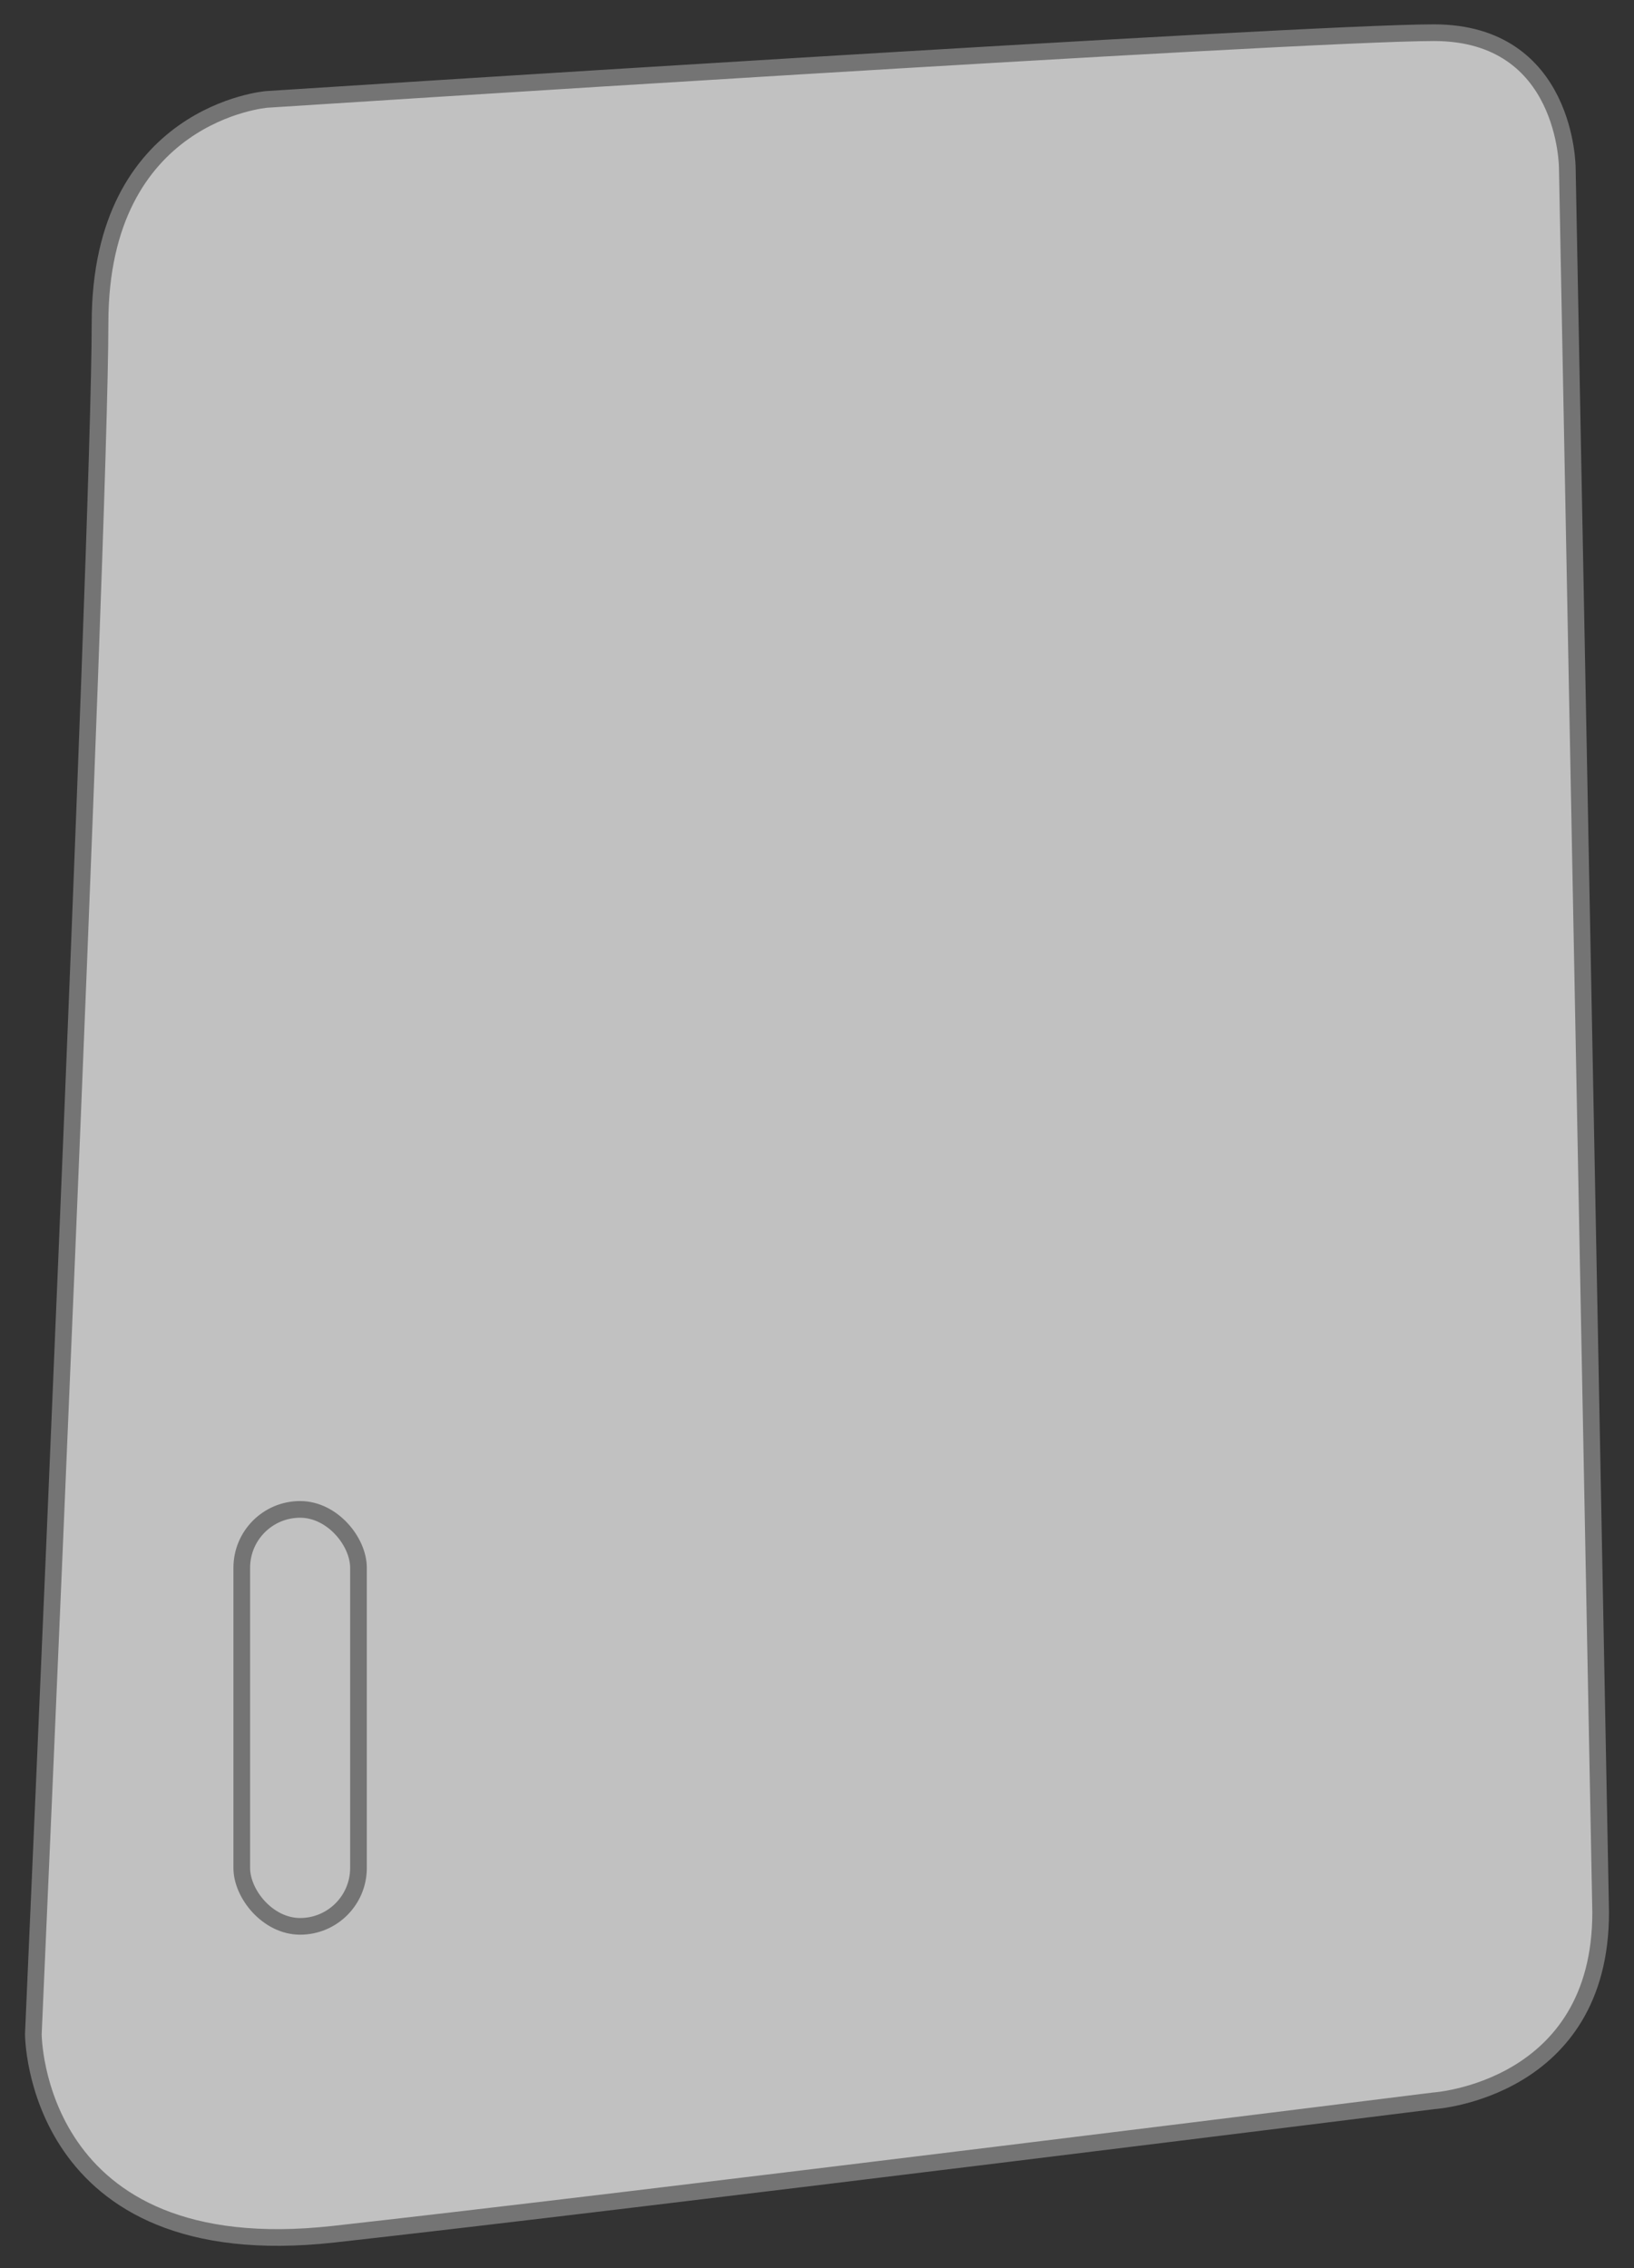 <svg width="49" height="68" viewBox="0 0 49 68" fill="none" xmlns="http://www.w3.org/2000/svg">
<rect x="0" y="0" width="49" height="68" fill="#333333" stroke="none"/>
<path d="M48 57.32L47 5.04C47 5.04 47 0.98 43 0.98C39 0.98 8 2.98 8 2.98C8 2.98 3 3.38 3 9.68C3 15.98 1 60.98 1 60.98C1 60.98 1 67.98 10 66.98C19 65.98 43 62.98 43 62.98C43 62.98 48.01 62.66 48 57.32Z" fill="#FEFEFE" fill-opacity="0.7" stroke="#747474" stroke-width="0.5"/>
<rect x="7.25" y="45.25" width="3.5" height="12.5" rx="1.75" stroke="#747474" stroke-width="0.5"/>
</svg>
